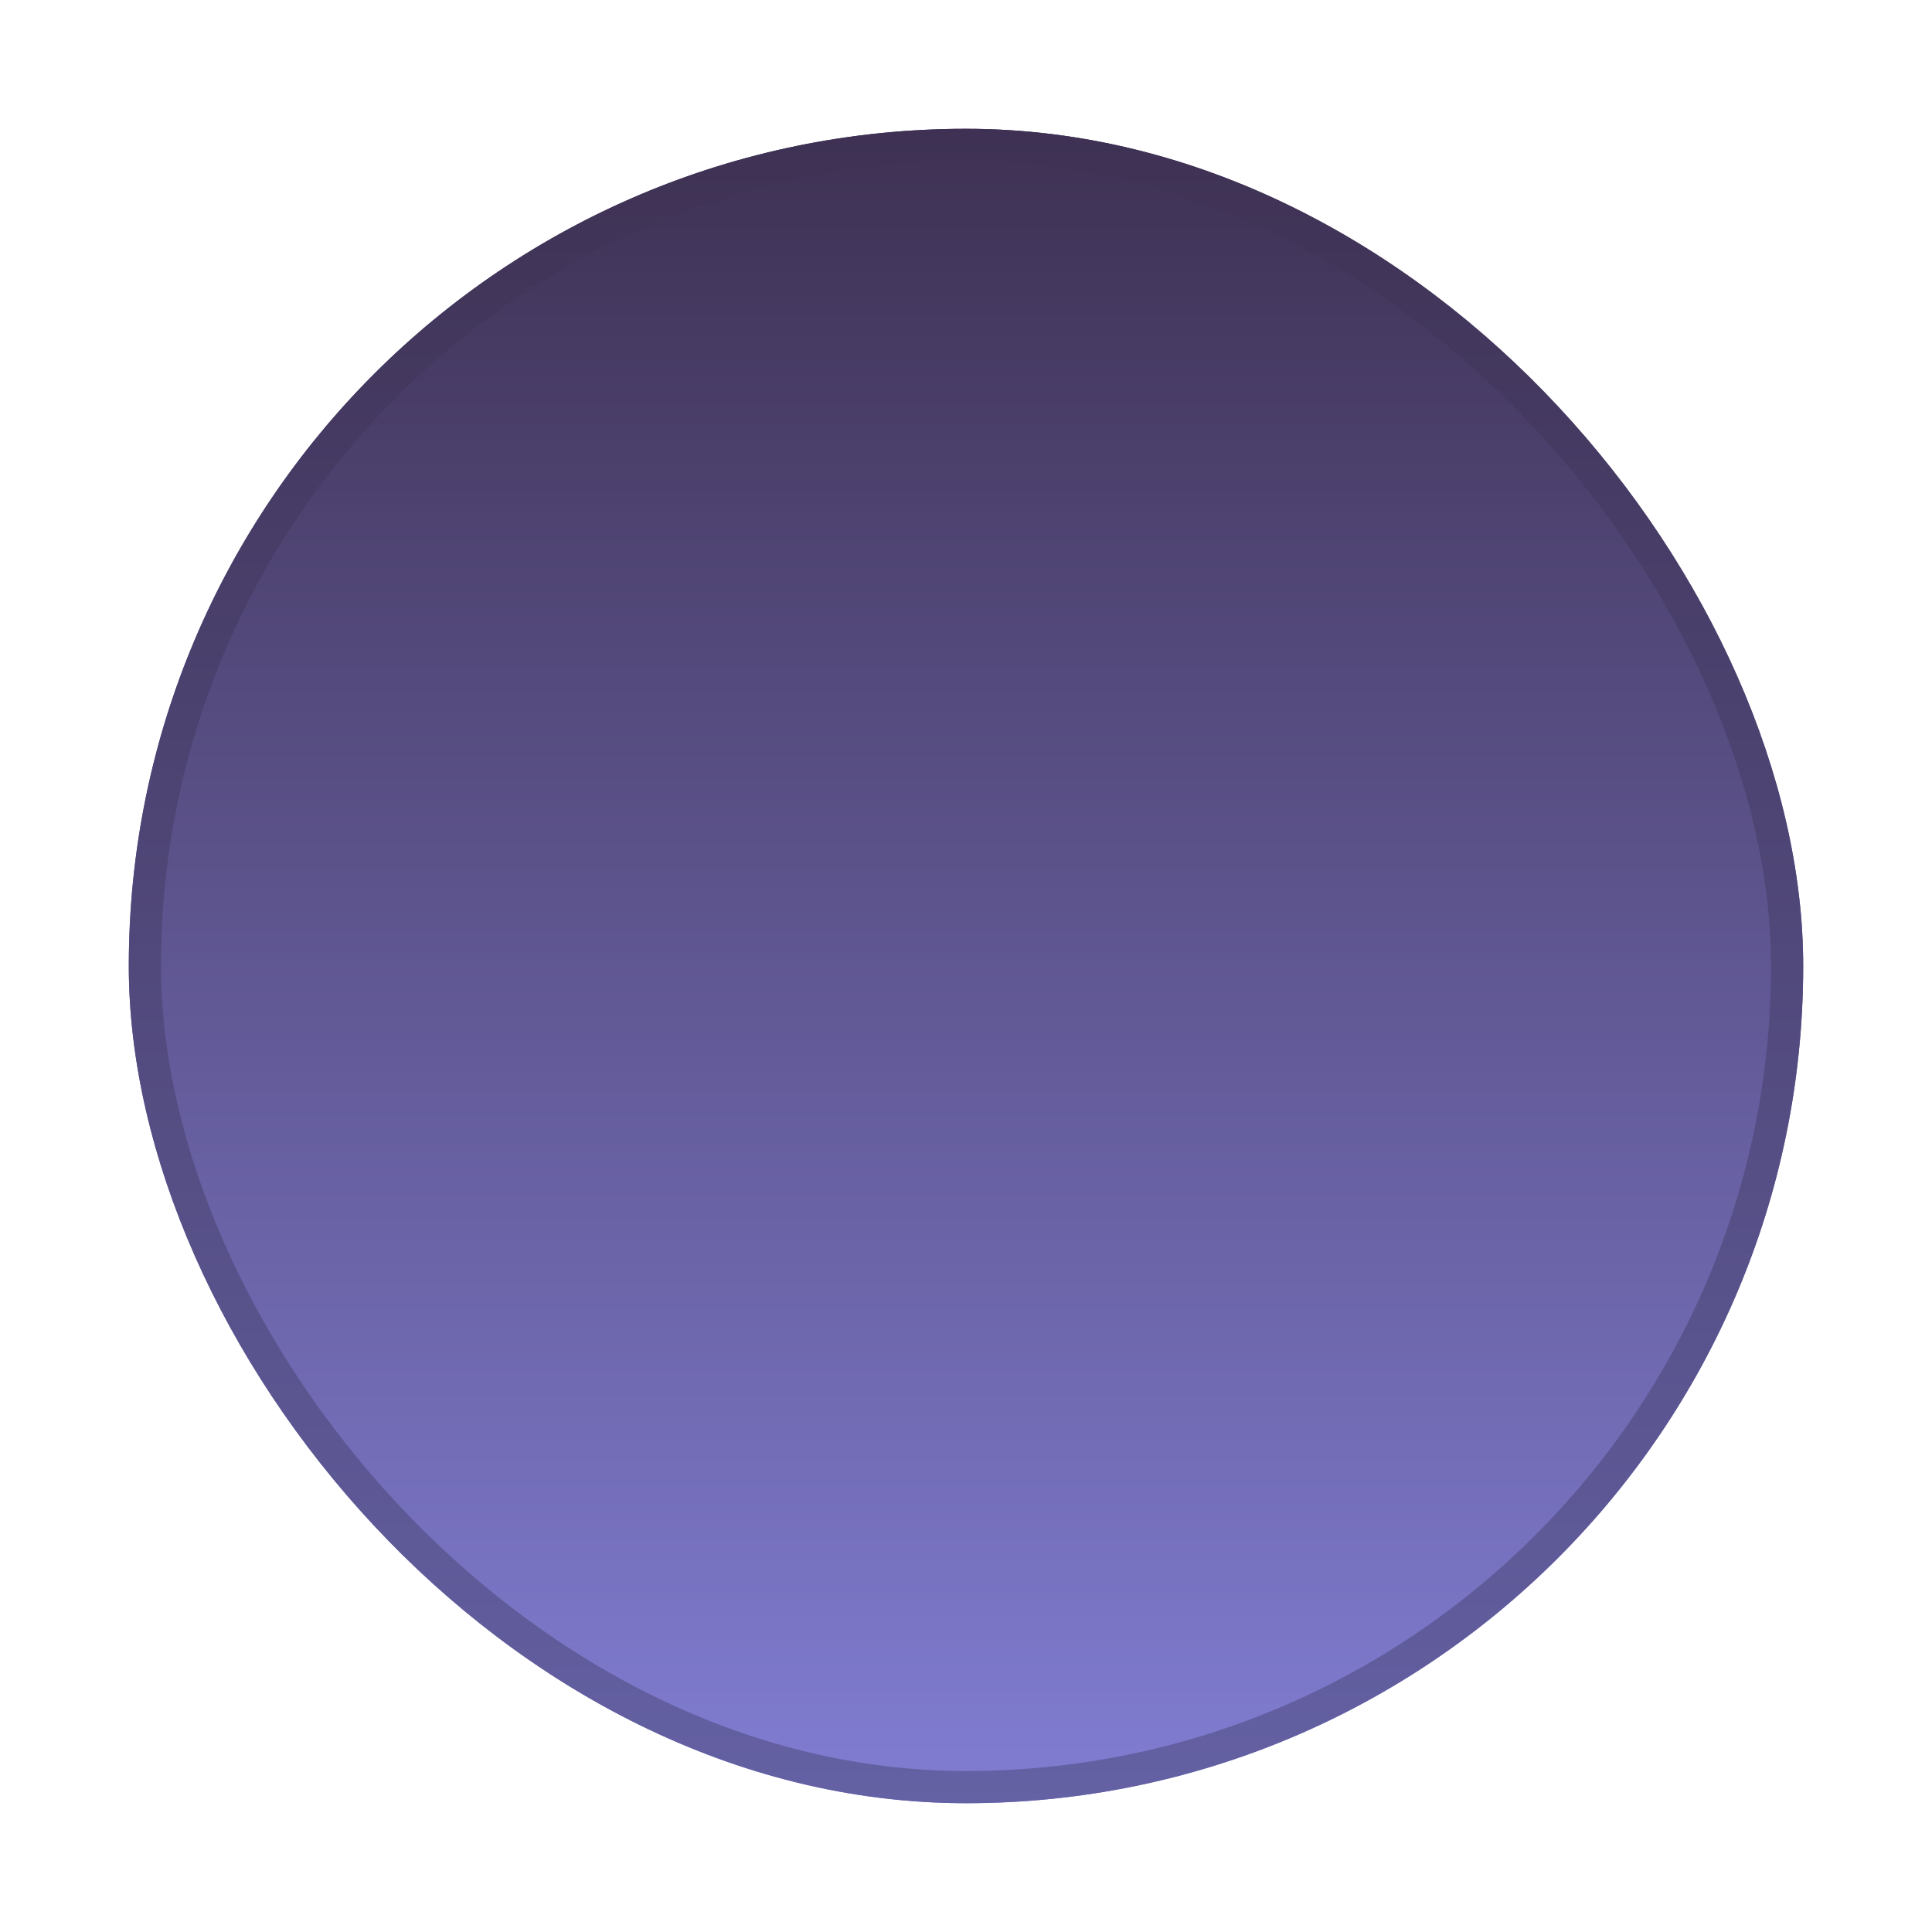 <svg width="60" height="60" viewBox="0 0 60 60" fill="none" xmlns="http://www.w3.org/2000/svg">
<g filter="url(#filter0_dii_2395_2034)">
<rect x="4" width="52" height="52" rx="26" fill="url(#paint0_linear_2395_2034)"/>
<rect x="4.5" y="0.5" width="51" height="51" rx="25.5" stroke="url(#paint1_linear_2395_2034)"/>
</g>
<defs>
<filter id="filter0_dii_2395_2034" x="0" y="-4" width="60" height="64" filterUnits="userSpaceOnUse" color-interpolation-filters="sRGB">
<feFlood flood-opacity="0" result="BackgroundImageFix"/>
<feColorMatrix in="SourceAlpha" type="matrix" values="0 0 0 0 0 0 0 0 0 0 0 0 0 0 0 0 0 0 127 0" result="hardAlpha"/>
<feOffset dy="4"/>
<feGaussianBlur stdDeviation="2"/>
<feComposite in2="hardAlpha" operator="out"/>
<feColorMatrix type="matrix" values="0 0 0 0 0 0 0 0 0 0 0 0 0 0 0 0 0 0 0.15 0"/>
<feBlend mode="normal" in2="BackgroundImageFix" result="effect1_dropShadow_2395_2034"/>
<feBlend mode="normal" in="SourceGraphic" in2="effect1_dropShadow_2395_2034" result="shape"/>
<feColorMatrix in="SourceAlpha" type="matrix" values="0 0 0 0 0 0 0 0 0 0 0 0 0 0 0 0 0 0 127 0" result="hardAlpha"/>
<feOffset dy="-4"/>
<feGaussianBlur stdDeviation="2"/>
<feComposite in2="hardAlpha" operator="arithmetic" k2="-1" k3="1"/>
<feColorMatrix type="matrix" values="0 0 0 0 0 0 0 0 0 0 0 0 0 0 0 0 0 0 0.15 0"/>
<feBlend mode="normal" in2="shape" result="effect2_innerShadow_2395_2034"/>
<feColorMatrix in="SourceAlpha" type="matrix" values="0 0 0 0 0 0 0 0 0 0 0 0 0 0 0 0 0 0 127 0" result="hardAlpha"/>
<feOffset dy="4"/>
<feGaussianBlur stdDeviation="2"/>
<feComposite in2="hardAlpha" operator="arithmetic" k2="-1" k3="1"/>
<feColorMatrix type="matrix" values="0 0 0 0 0.516 0 0 0 0 0.482 0 0 0 0 0.735 0 0 0 1 0"/>
<feBlend mode="normal" in2="effect2_innerShadow_2395_2034" result="effect3_innerShadow_2395_2034"/>
</filter>
<linearGradient id="paint0_linear_2395_2034" x1="30" y1="0" x2="30" y2="52" gradientUnits="userSpaceOnUse">
<stop stop-color="#3E3153"/>
<stop offset="1" stop-color="#817DD2"/>
</linearGradient>
<linearGradient id="paint1_linear_2395_2034" x1="30" y1="0" x2="30" y2="52" gradientUnits="userSpaceOnUse">
<stop stop-color="#3E3153"/>
<stop offset="1" stop-color="#6461A4"/>
</linearGradient>
</defs>
</svg>
